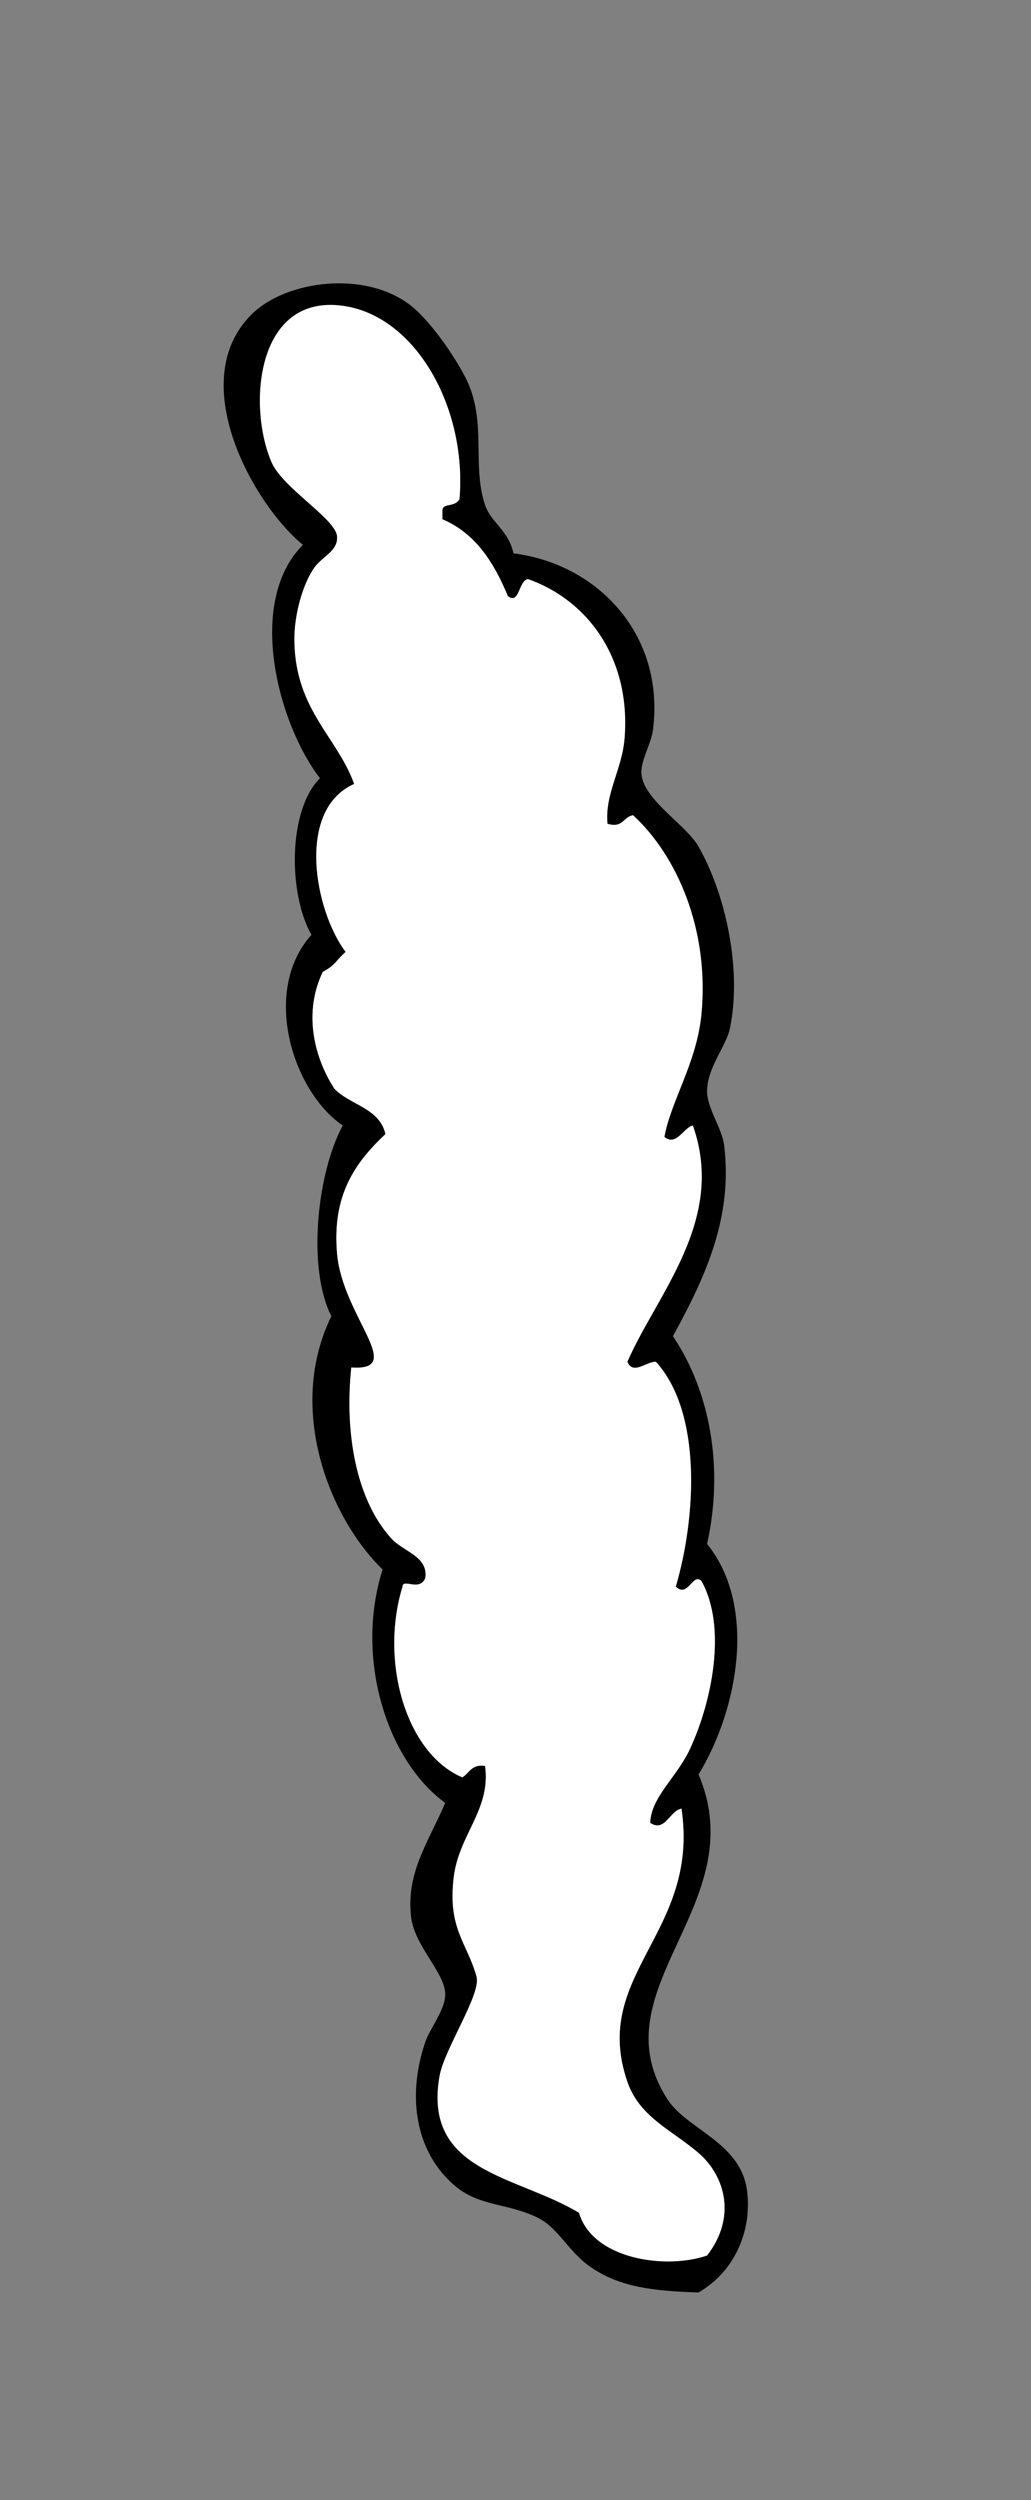 <?xml version="1.0" encoding="utf-8"?>
<!-- Generator: Adobe Illustrator 15.1.0, SVG Export Plug-In . SVG Version: 6.00 Build 0)  -->
<!DOCTYPE svg PUBLIC "-//W3C//DTD SVG 1.1//EN" "http://www.w3.org/Graphics/SVG/1.1/DTD/svg11.dtd">
<svg version="1.1" id="Layer_1" xmlns="http://www.w3.org/2000/svg" xmlns:xlink="http://www.w3.org/1999/xlink" x="0px" y="0px"
	 width="80px" height="194px" viewBox="0 0 80 194" enable-background="new 0 0 80 194" xml:space="preserve">
<rect x="0" y="0" width="80" height="194" fill="#808080" stroke="none"/>
<path fill-rule="evenodd" clip-rule="evenodd" d="M52.216,103.675c2.896,4.325,3.96,10.225,2.65,16.123
	c3.933,4.883,2.358,12.943-0.663,17.889c4.285,10.079-7.916,16.609-2.43,25.177
	c1.539,2.402,5.666,3.332,6.185,7.067c0.413,2.981-0.828,6.253-3.755,7.951
	c-3.449-0.119-6.075-0.379-8.393-1.987c-1.676-1.164-2.471-2.965-3.975-3.755
	c-2.238-1.175-4.513-0.899-6.405-2.43c-3.138-2.538-3.914-6.925-2.429-11.264
	c0.374-1.092,1.588-2.548,1.546-3.754c-0.059-1.676-2.393-3.698-2.65-5.963
	c-0.392-3.442,1.333-5.765,2.65-8.834c-4.549-3.316-7.034-11.274-4.859-18.11
	c-4.271-4.177-7.428-12.628-3.975-19.656c-1.906-3.748-1.097-11.159,0.883-14.797
	c-3.895-2.655-6.337-10.431-2.43-14.797c-1.817-3.207-1.816-9.695,0.663-12.147
	c-3.228-4.186-5.768-13.642-1.325-18.11c-3.895-3.201-9.181-12.739-3.976-17.889
	c2.694-2.665,8.856-3.435,12.368-0.663c1.414,1.116,3.226,3.656,4.196,5.521
	c1.751,3.366,0.487,6.794,1.546,9.938c0.461,1.369,1.816,1.954,2.208,3.755
	c6.432,0.792,11.765,6.22,10.822,13.693c-0.144,1.135-1.033,2.473-0.884,3.533
	c0.28,1.981,3.479,3.871,4.417,5.521c2.12,3.731,3.387,9.573,2.43,14.135
	c-0.285,1.356-1.777,3.059-1.767,4.858c0.007,1.323,1.159,2.857,1.325,4.196
	C56.872,94.394,54.78,99.021,52.216,103.675z M26.597,23.727c-6.747-0.923-7.394,7.823-5.521,12.147
	c0.862,1.99,4.975,4.388,5.08,5.742c0.088,1.145-1.13,1.537-1.767,2.429
	c-0.85,1.19-1.588,3.615-1.546,5.742c0.105,5.33,3.331,7.396,4.638,11.042
	c-4.526,2.001-3.072,9.825-0.663,13.031c-0.833,0.763-0.806,1.04-1.767,1.546
	c-1.482,3.062-0.756,6.489,0.883,9.055c1.213,1.29,3.513,1.493,3.975,3.534
	c-2.361,2.22-4.15,4.739-3.754,9.276c0.425,4.88,5.437,9.141,1.104,8.834
	c-0.548,5.229,0.44,10.324,3.092,13.251c0.969,1.07,2.896,1.397,2.65,3.092
	c-0.448,1.074-1.738-0.008-1.767,0.663c-1.787,5.83,0.287,12.958,4.638,14.797
	c0.557-0.326,0.717-1.05,1.767-0.883c0.466,3.375-2.025,5.317-2.429,8.613
	c-0.492,4.008,1.025,5.08,1.767,7.729c0.38,1.356-2.501,5.617-2.871,7.729
	c-1.308,7.479,5.986,7.68,10.822,10.602c1.053,3.587,6.685,4.432,9.938,3.312
	c2.28-2.945,1.428-6.144-0.663-7.951c-2.063-1.782-4.569-2.764-5.521-5.521
	c-2.888-8.363,5.645-11.547,4.196-21.202c-0.93,0.175-1.271,1.867-2.429,1.104
	c0.068-2.005,2.065-3.529,3.092-5.742c1.651-3.562,2.913-9.38,0.883-13.03
	c-0.674-0.65-1.047,1.358-1.987,0.441c1.571-5.344,2.06-13.491-1.546-17.447
	c-0.743-0.02-1.769,1.062-2.209,0c2.289-5.263,7.672-10.987,5.08-18.331
	c-0.726,0.167-1.286,1.647-2.209,0.883c0.505-2.793,2.51-5.764,2.871-9.497
	c0.635-6.556-1.883-12.316-5.3-15.459c-0.771,0.112-0.749,1.018-1.988,0.663
	c-0.216-2.355,1.131-4.202,1.325-6.626c0.497-6.18-2.833-10.726-7.509-12.368
	c-0.734,0.179-0.637,2.018-1.546,1.325c-1.079-2.602-2.498-4.864-5.08-5.963c0-0.221,0-0.442,0-0.663
	c0.021-0.645,0.892-0.216,1.325-0.883C36.257,31.701,32.281,24.504,26.597,23.727z"/>
<path fill-rule="evenodd" clip-rule="evenodd" fill="#FFFFFF" d="M35.651,38.745
	c-0.433,0.667-1.304,0.239-1.325,0.883c0,0.221,0,0.442,0,0.663c2.582,1.099,4,3.361,5.08,5.963
	c0.909,0.693,0.812-1.146,1.546-1.325c4.676,1.642,8.006,6.188,7.509,12.368
	c-0.194,2.424-1.541,4.271-1.325,6.626c1.239,0.355,1.217-0.55,1.988-0.663
	c3.417,3.143,5.935,8.903,5.3,15.459c-0.361,3.733-2.366,6.704-2.871,9.497
	c0.923,0.764,1.483-0.717,2.209-0.883c2.592,7.344-2.791,13.068-5.08,18.331
	c0.44,1.062,1.466-0.02,2.209,0c3.605,3.956,3.117,12.104,1.546,17.447
	c0.94,0.917,1.313-1.092,1.987-0.441c2.03,3.65,0.769,9.469-0.883,13.03
	c-1.026,2.213-3.023,3.737-3.092,5.742c1.158,0.763,1.499-0.93,2.429-1.104
	c1.448,9.655-7.084,12.839-4.196,21.202c0.952,2.757,3.458,3.738,5.521,5.521
	c2.091,1.808,2.943,5.006,0.663,7.951c-3.254,1.119-8.886,0.274-9.938-3.312
	c-4.836-2.922-12.13-3.122-10.822-10.602c0.37-2.112,3.251-6.373,2.871-7.729
	c-0.741-2.649-2.259-3.722-1.767-7.729c0.404-3.296,2.895-5.238,2.429-8.613
	c-1.05-0.167-1.21,0.557-1.767,0.883c-4.352-1.839-6.425-8.967-4.638-14.797
	c0.029-0.671,1.319,0.411,1.767-0.663c0.245-1.694-1.681-2.021-2.65-3.092
	c-2.651-2.927-3.64-8.021-3.092-13.251c4.333,0.307-0.679-3.954-1.104-8.834
	c-0.396-4.537,1.393-7.056,3.754-9.276c-0.462-2.041-2.762-2.244-3.975-3.534
	c-1.64-2.566-2.366-5.993-0.883-9.055c0.96-0.506,0.934-0.783,1.767-1.546
	c-2.41-3.206-3.863-11.03,0.663-13.031c-1.307-3.646-4.533-5.712-4.638-11.042
	c-0.042-2.127,0.696-4.552,1.546-5.742c0.637-0.893,1.855-1.284,1.767-2.429
	c-0.104-1.354-4.218-3.752-5.08-5.742c-1.872-4.324-1.226-13.07,5.521-12.147
	C32.281,24.504,36.257,31.701,35.651,38.745z"/>
</svg>
